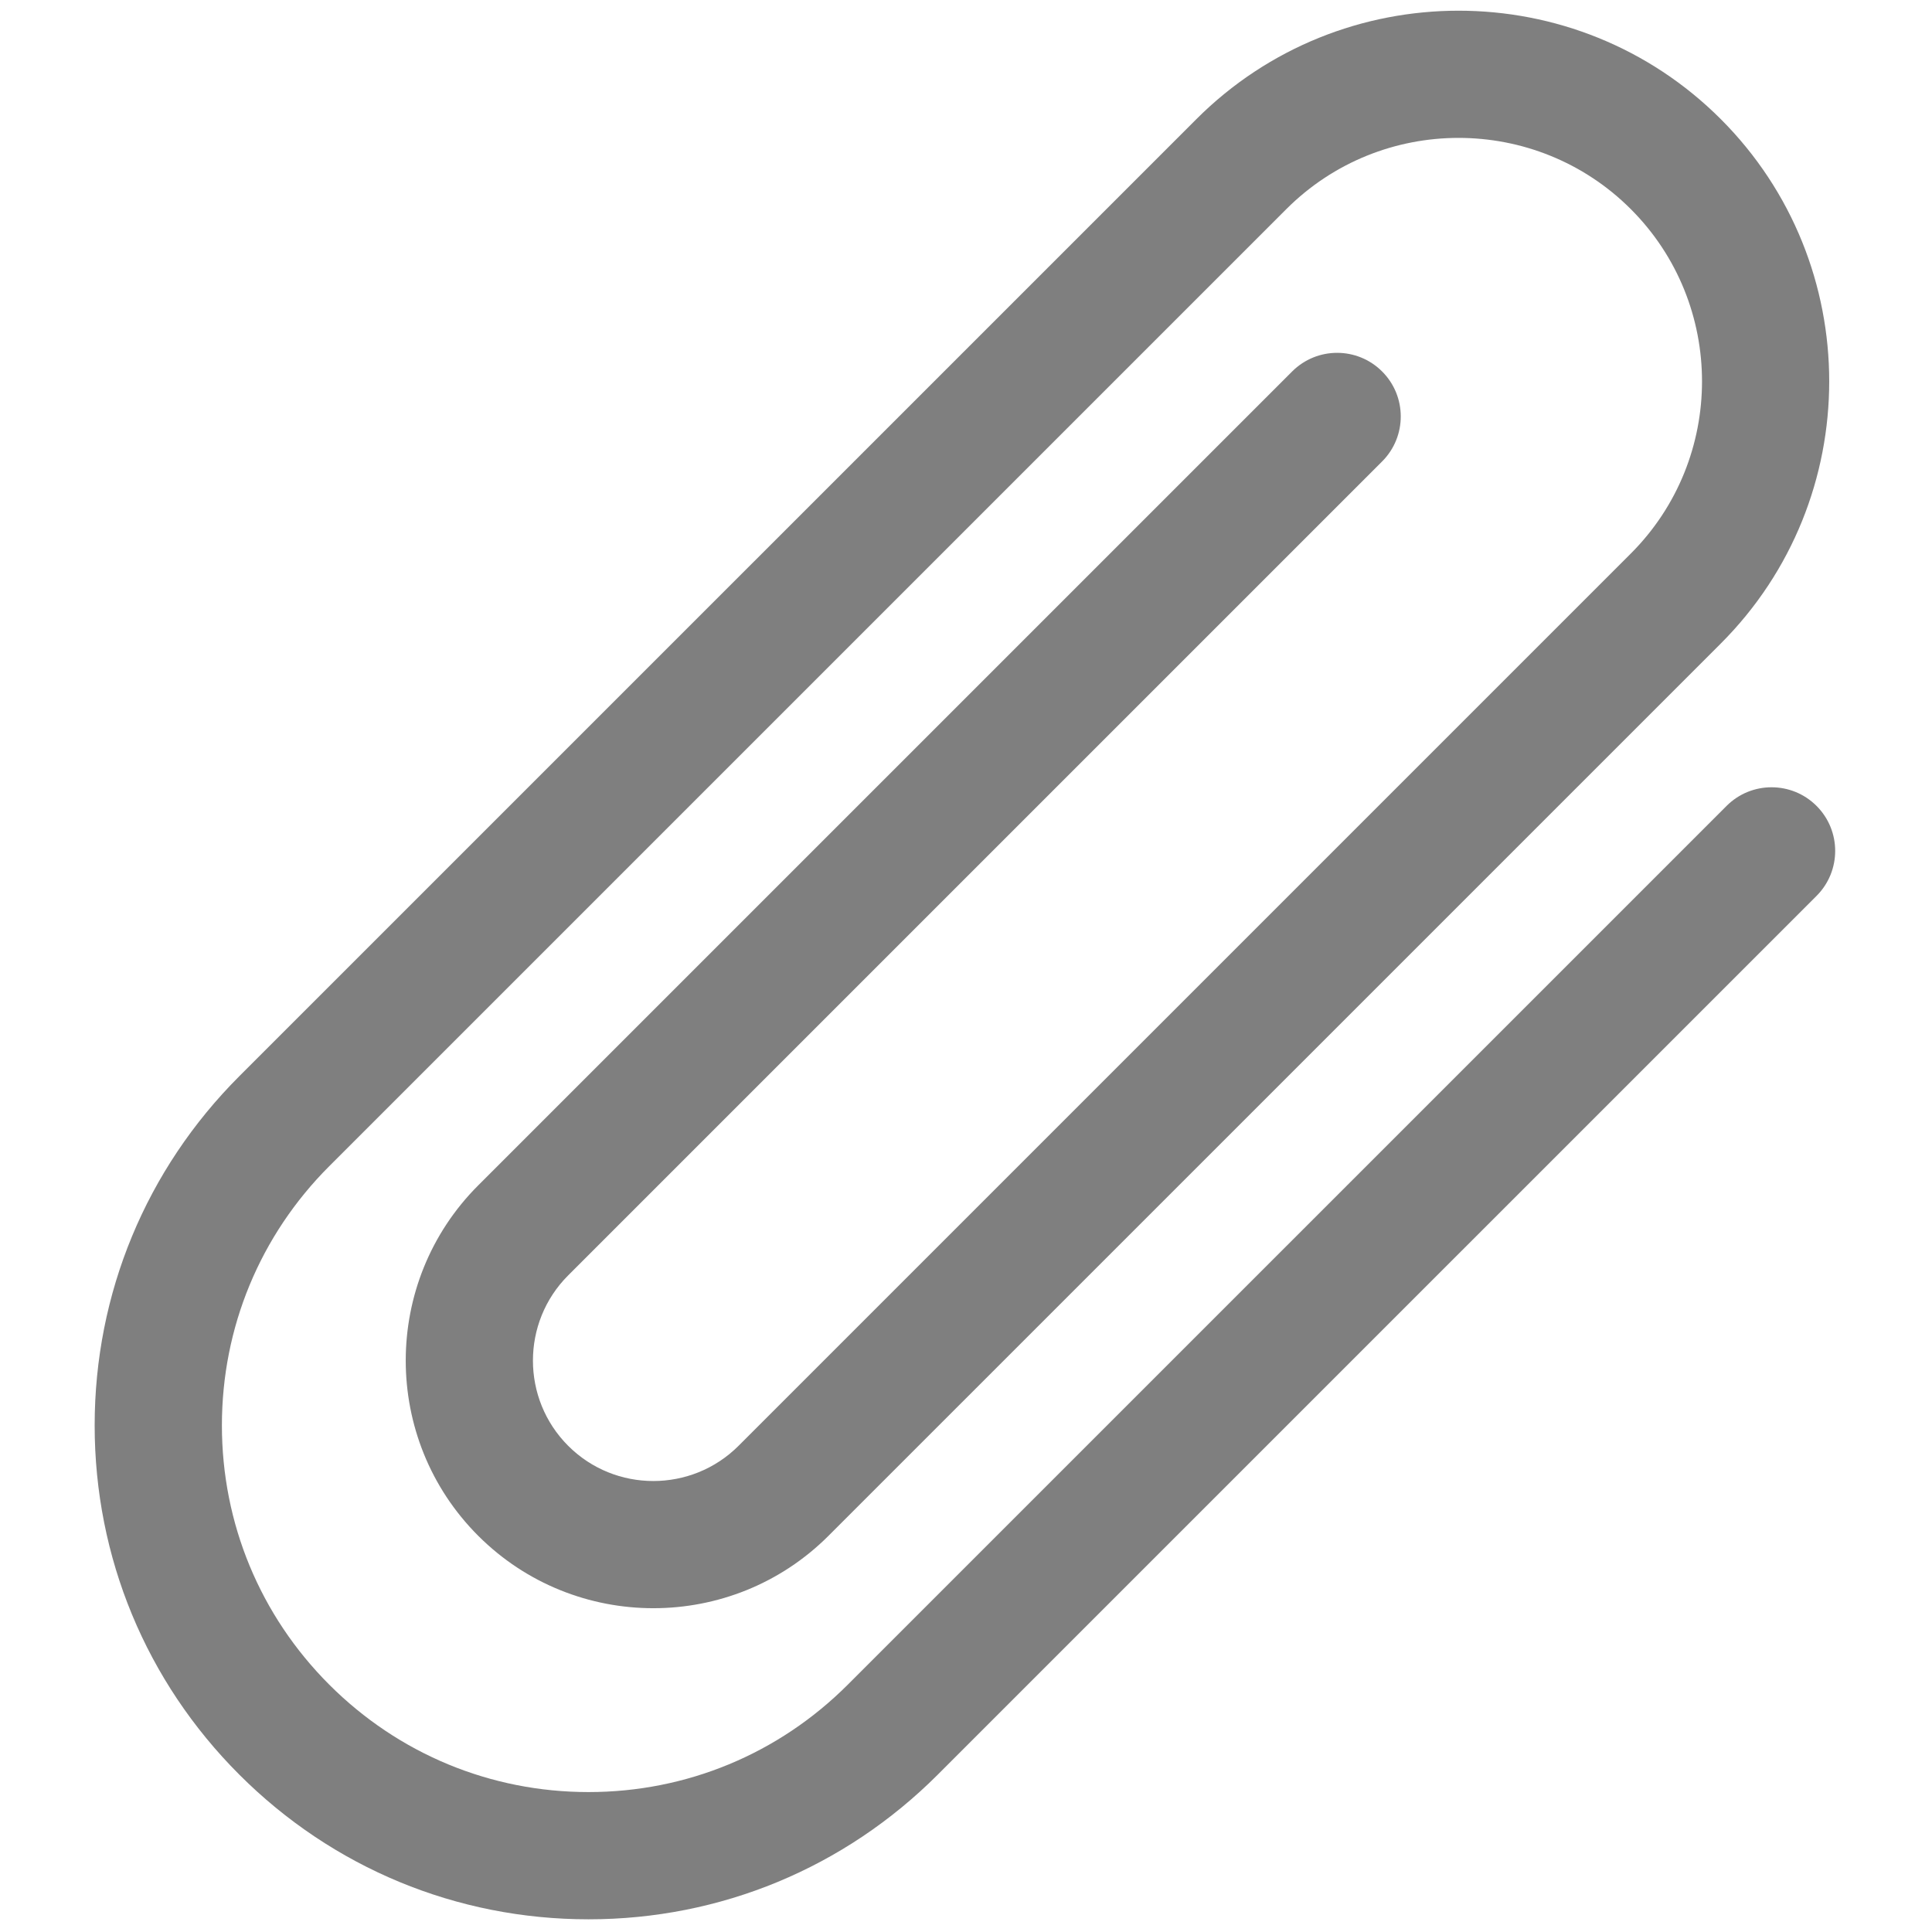 <svg xmlns="http://www.w3.org/2000/svg" xmlns:xlink="http://www.w3.org/1999/xlink" version="1.1" width="256" height="256" viewBox="0 0 256 256" xml:space="preserve">
	<defs>
	</defs>
	<g style="stroke: none; stroke-width: 0; stroke-dasharray: none; stroke-linecap: butt; stroke-linejoin: miter; stroke-miterlimit: 10; fill: none; fill-rule: nonzero; opacity: 1;" transform="translate(1.407 1.407) scale(2.81 2.81)">
		<path d="M 27.252 90.004 c -6.221 0 -12.069 -2.423 -16.468 -6.822 c -4.399 -4.398 -6.821 -10.246 -6.821 -16.467 s 2.423 -12.069 6.821 -16.468 l 45.131 -45.13 c 6.819 -6.818 17.913 -6.817 24.728 0 c 6.817 6.818 6.817 17.911 0 24.728 L 38.569 71.918 c -4.554 4.555 -11.965 4.555 -16.521 0 c -4.555 -4.555 -4.555 -11.966 0 -16.521 L 60.43 17.016 c 1.172 -1.172 3.071 -1.172 4.243 0 c 1.172 1.171 1.172 3.071 0 4.243 L 26.291 59.64 c -2.215 2.215 -2.215 5.82 0 8.036 c 2.214 2.215 5.819 2.214 8.035 0 l 42.073 -42.073 c 4.478 -4.478 4.478 -11.765 0 -16.243 c -4.48 -4.478 -11.765 -4.477 -16.243 0 l -45.13 45.129 c -3.265 3.266 -5.063 7.607 -5.063 12.226 c 0 4.618 1.799 8.96 5.063 12.225 c 3.266 3.265 7.608 5.064 12.225 5.064 c 4.618 0 8.96 -1.799 12.225 -5.064 l 41.439 -41.438 c 1.172 -1.172 3.071 -1.172 4.243 0 c 1.172 1.171 1.172 3.071 0 4.243 L 43.72 83.182 C 39.321 87.581 33.473 90.004 27.252 90.004 z" style="stroke: none; stroke-width: 1; stroke-dasharray: none; stroke-linecap: butt; stroke-linejoin: miter; stroke-miterlimit: 10; fill: rgba(0,0,0,0.5); fill-rule: nonzero; opacity: 1;" transform=" matrix(1 0 0 1 0 0) " stroke-linecap="round" />
	</g>
</svg>
